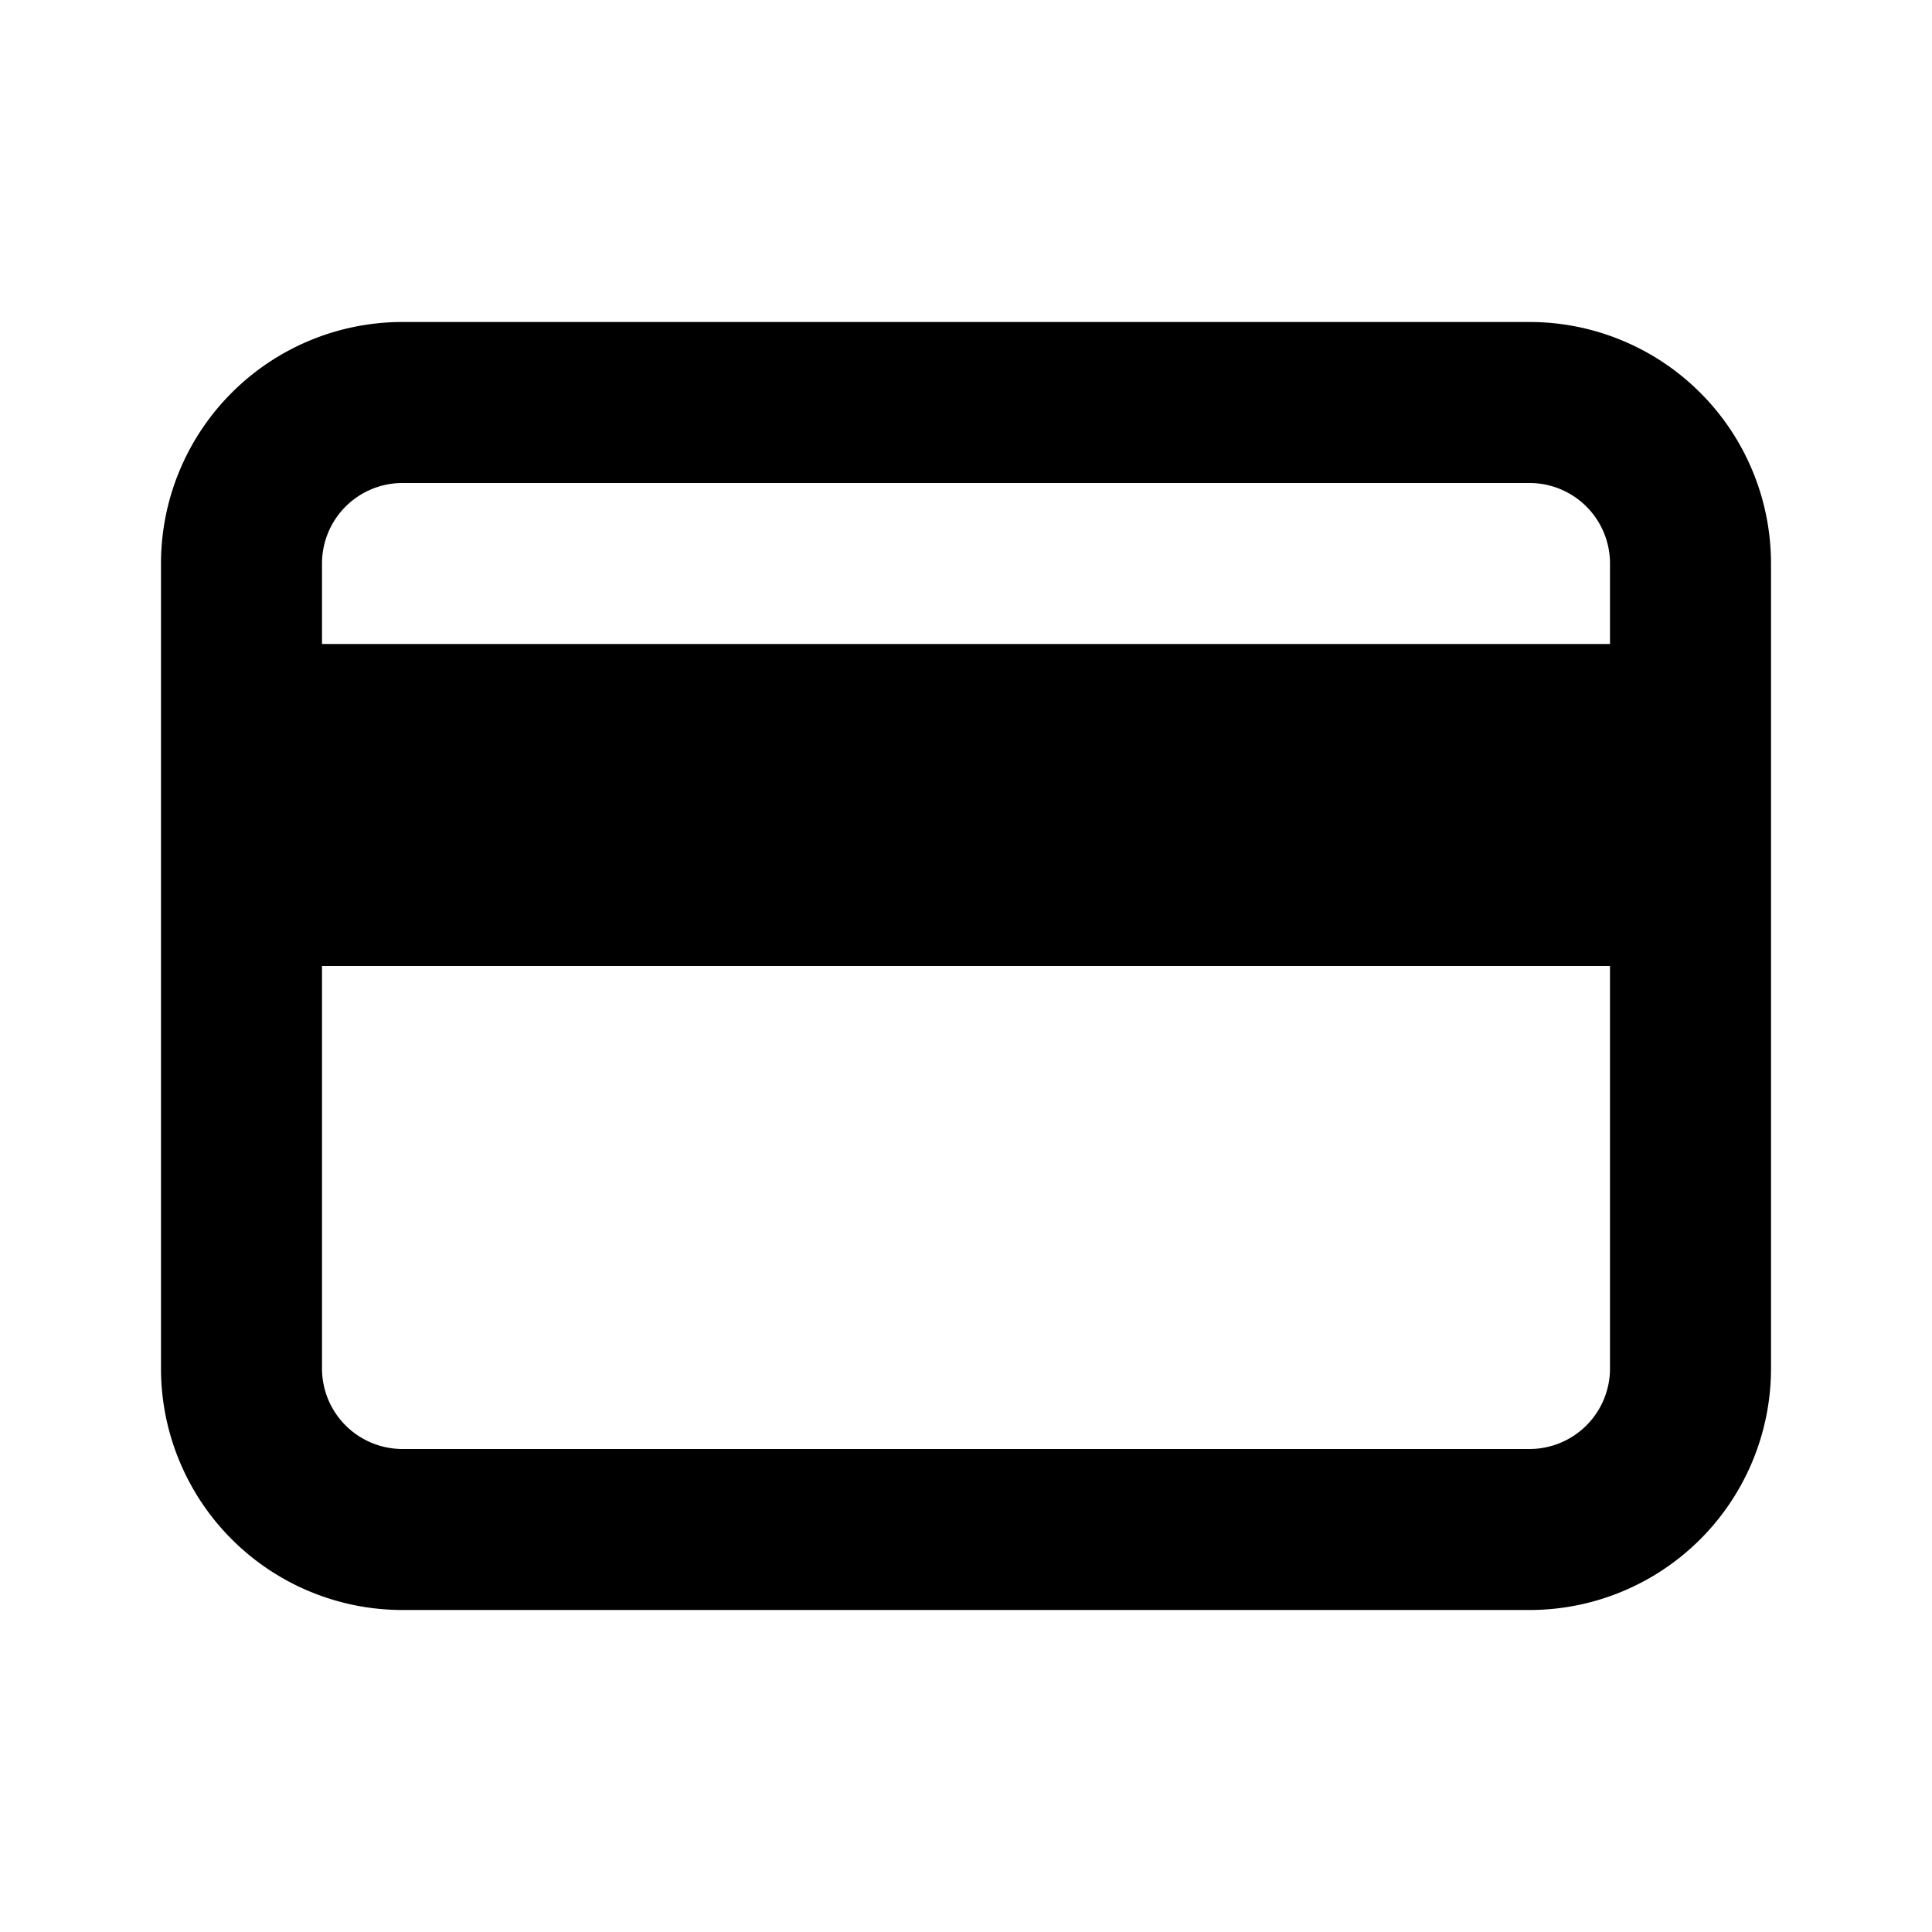 <svg xmlns="http://www.w3.org/2000/svg" width="24" height="24" fill="none"><path fill="currentColor" fill-rule="evenodd" d="M2 7a3 3 0 0 1 3-3h14a3 3 0 0 1 3 3v10a3 3 0 0 1-3 3H5a3 3 0 0 1-3-3V7Zm2 0a1 1 0 0 1 1-1h14a1 1 0 0 1 1 1v1H4V7Zm0 5v5a1 1 0 0 0 1 1h14a1 1 0 0 0 1-1v-5H4Z" clip-rule="evenodd"/></svg>